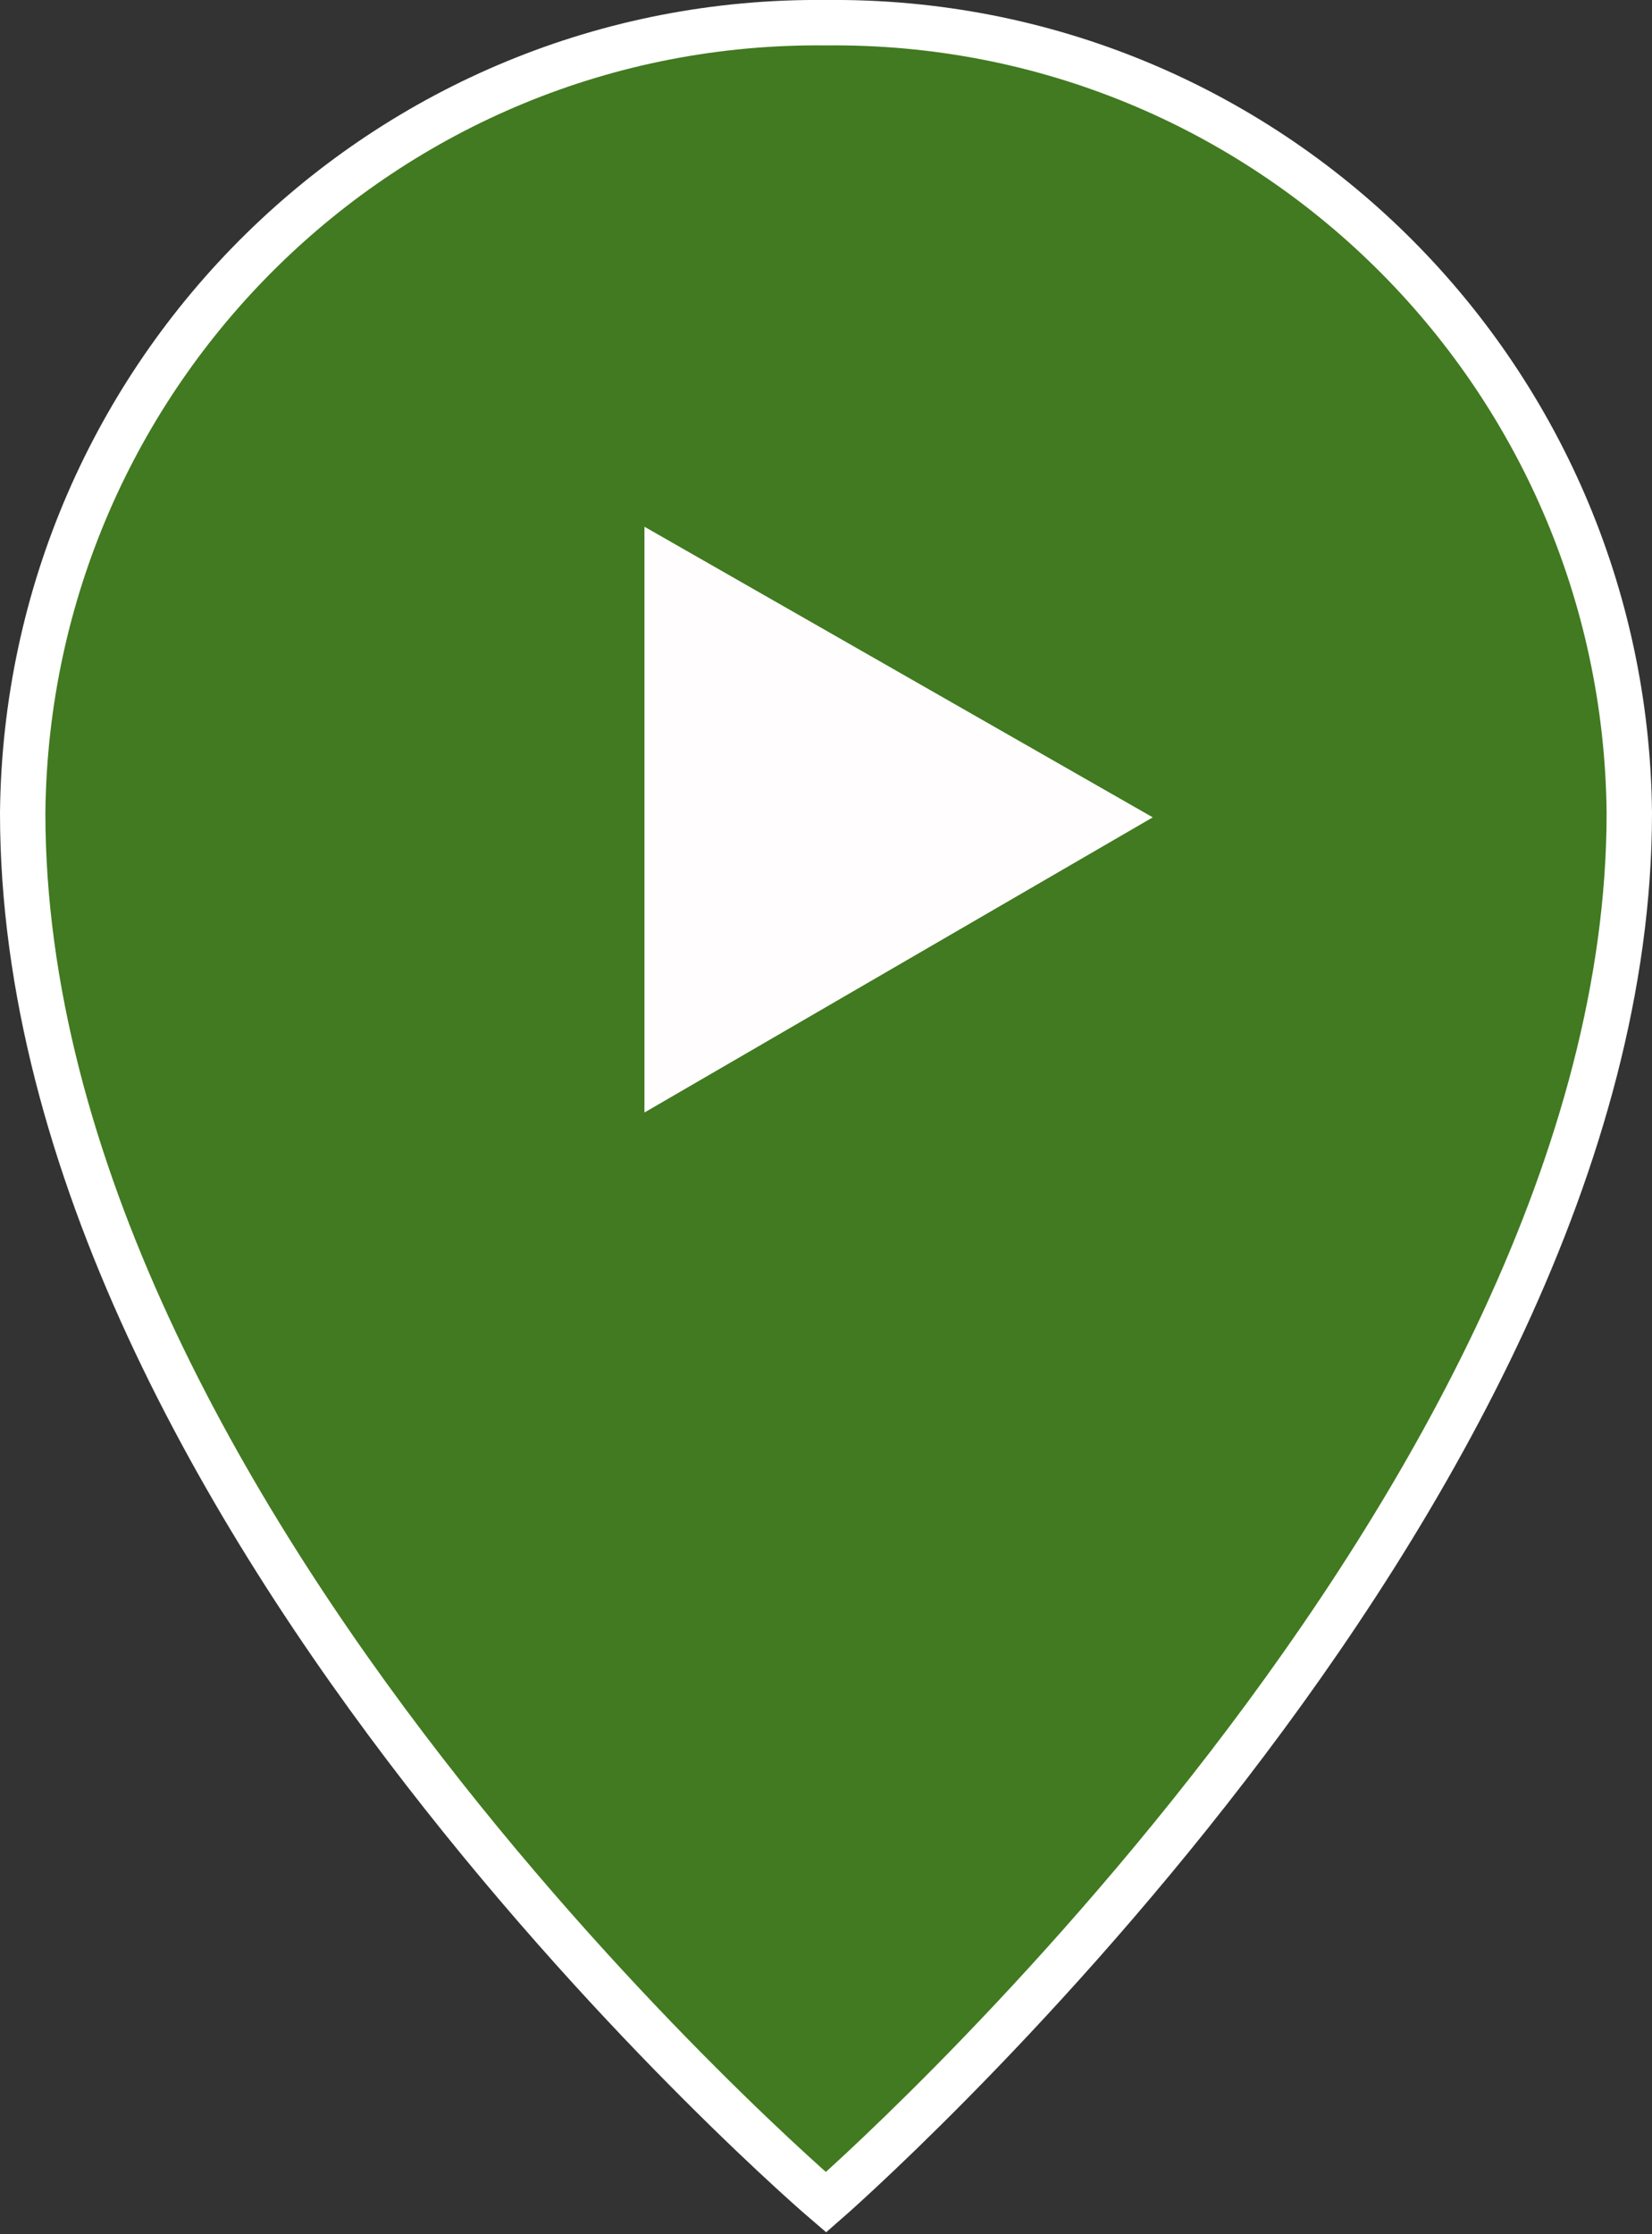 <?xml version="1.0" encoding="utf-8"?>
<!-- Generator: Adobe Illustrator 21.1.0, SVG Export Plug-In . SVG Version: 6.00 Build 0)  -->
<svg version="1.1" id="Layer_1" xmlns="http://www.w3.org/2000/svg" xmlns:xlink="http://www.w3.org/1999/xlink" x="0px" y="0px"
	 viewBox="0 0 36.4 49.2" style="enable-background:new 0 0 36.4 49.2;" xml:space="preserve">
<rect x="0" y="0" width="36.4" height="49.2" fill="#333333" stroke="none"/>
<style type="text/css">
	.st0{fill:#417A20;stroke:#FFFFFF;stroke-miterlimit:10;}
	.st1{fill:#FFFDFD;}
</style>
<title>start</title>
<path class="st0" d="M18.2,0.5C8.5,0.4,0.6,8.2,0.5,17.9c0,0,0,0,0,0c0,15.5,17.7,30.6,17.7,30.6s17.7-15.4,17.7-30.6
	C35.8,8.2,27.9,0.4,18.2,0.5C18.2,0.5,18.2,0.5,18.2,0.5z"/>
<path class="st1" d="M14.2,11.6L25.4,18l-11.2,6.5V11.6z"/>
</svg>
